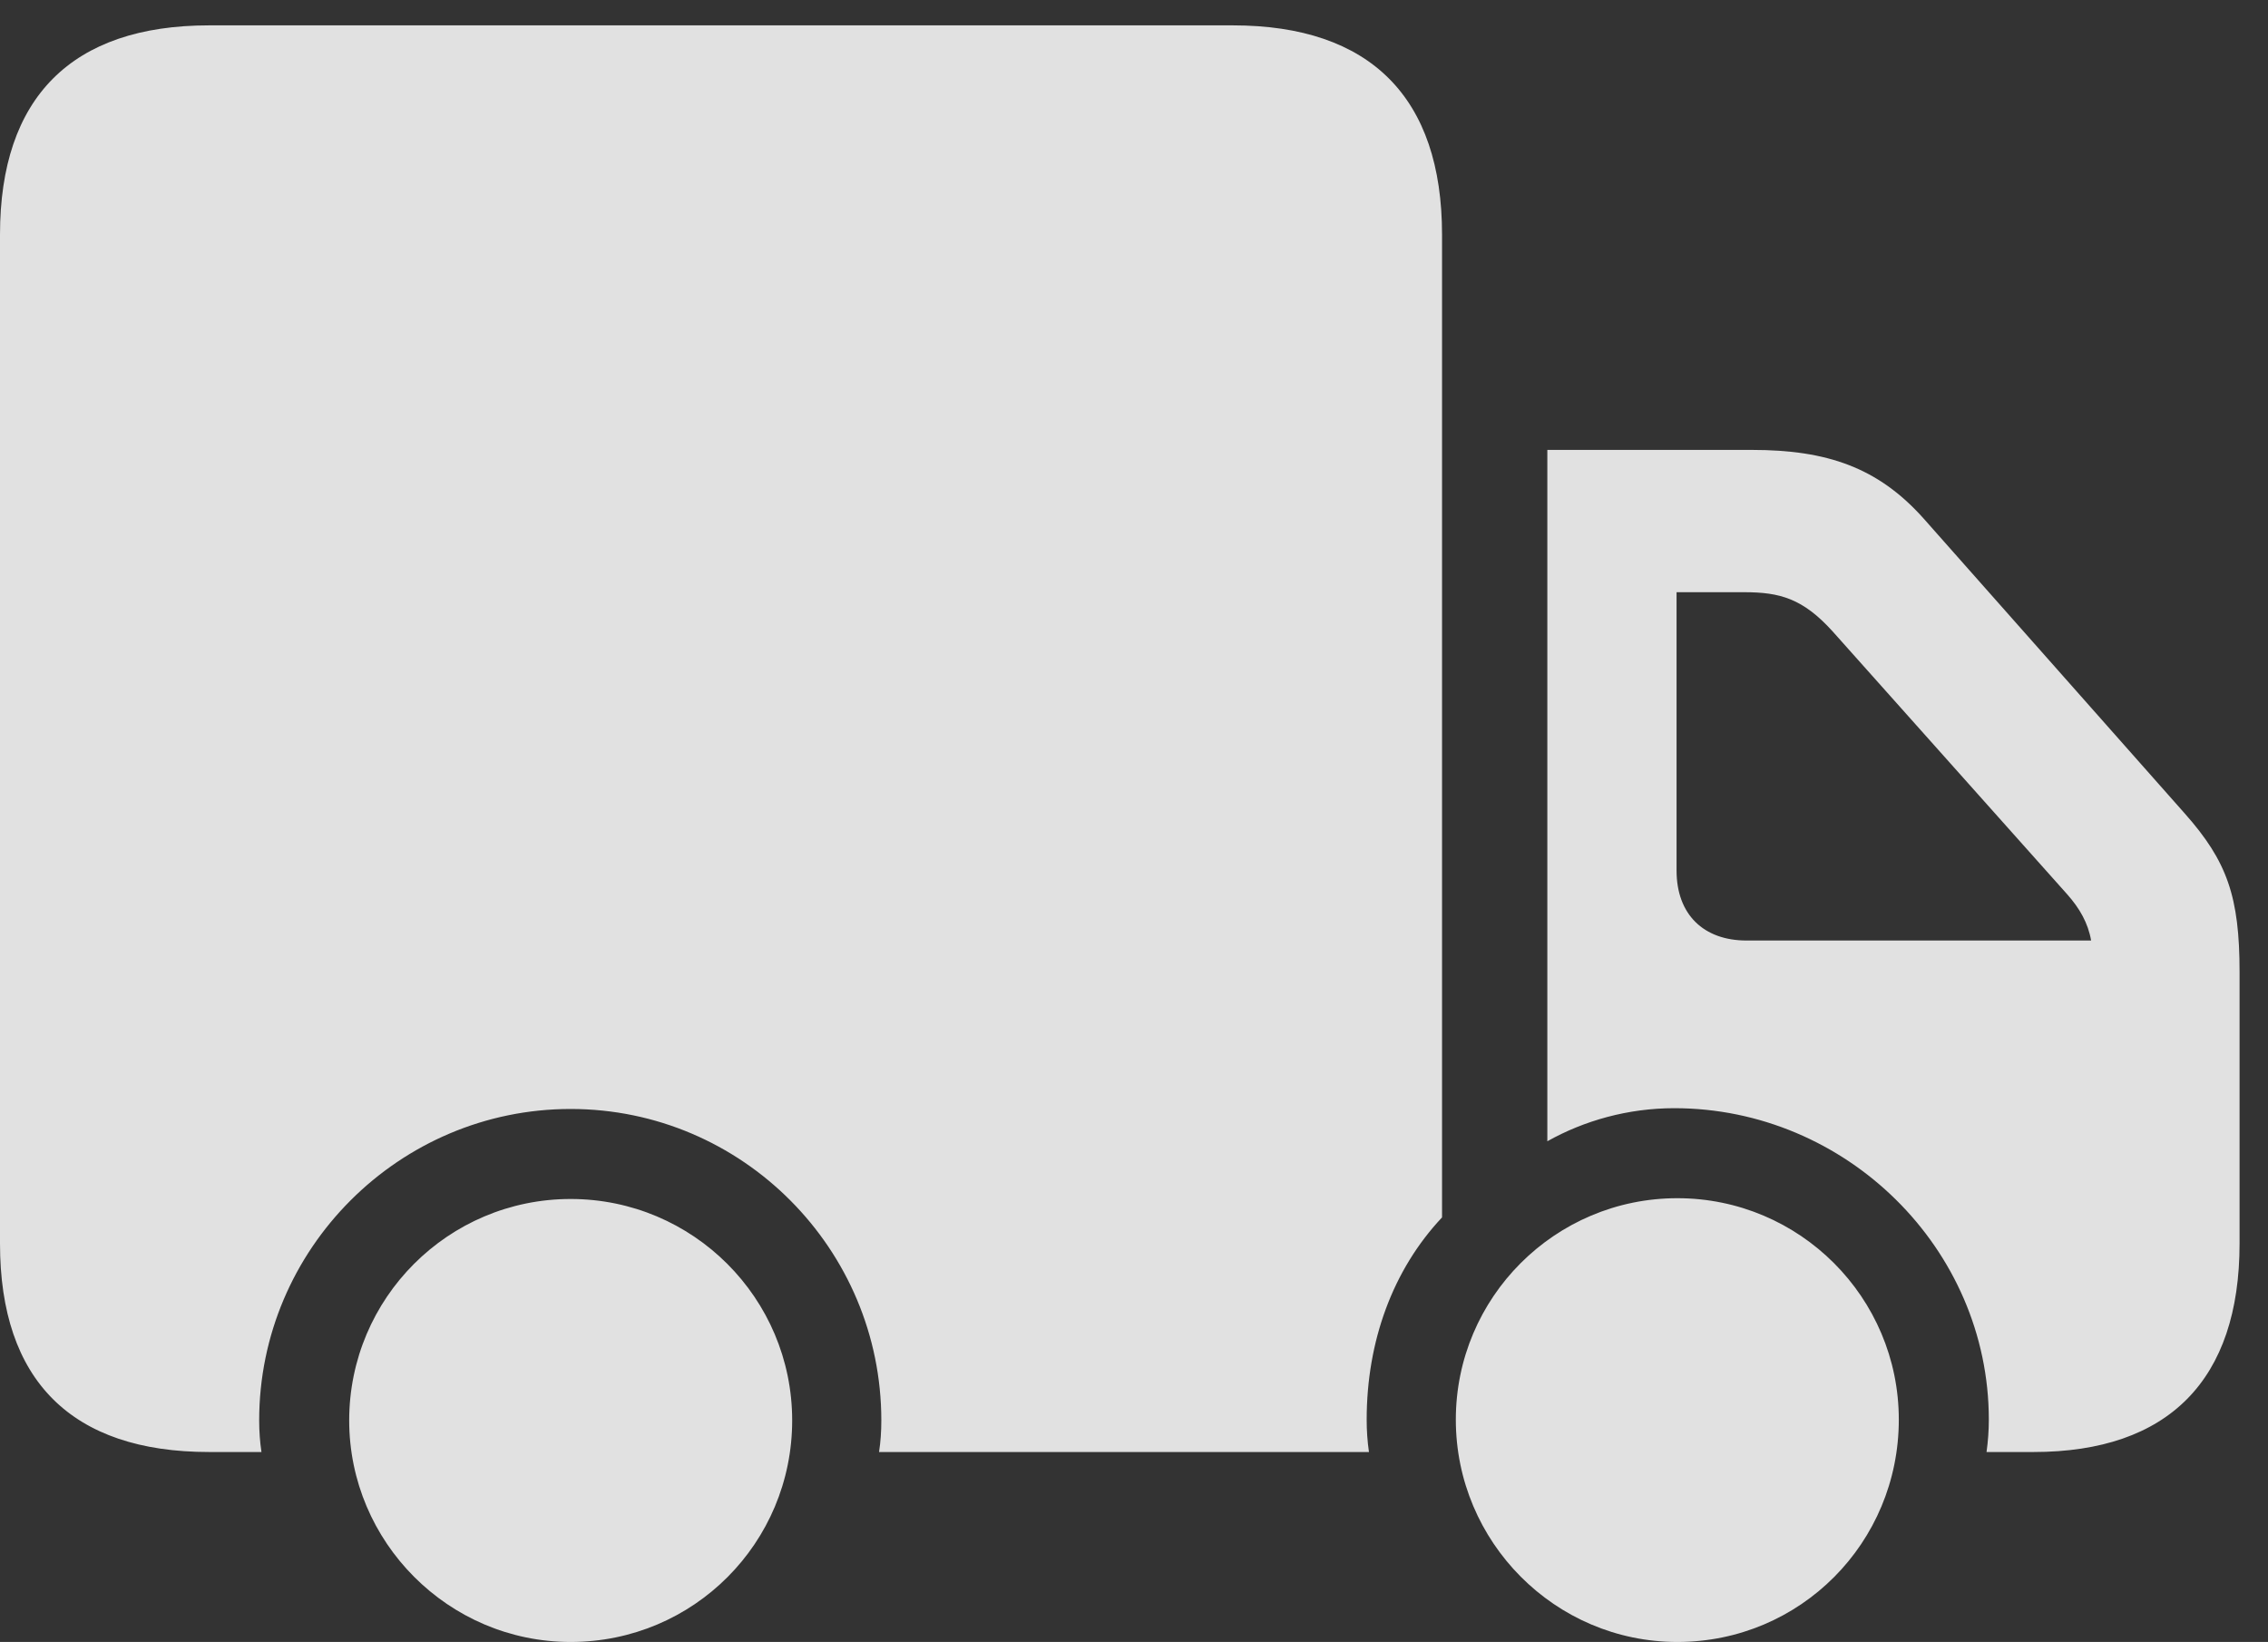 <?xml version="1.0" encoding="UTF-8"?>
<!--Generator: Apple Native CoreSVG 341-->
<!DOCTYPE svg
PUBLIC "-//W3C//DTD SVG 1.1//EN"
       "http://www.w3.org/Graphics/SVG/1.1/DTD/svg11.dtd">
<svg version="1.1" xmlns="http://www.w3.org/2000/svg" xmlns:xlink="http://www.w3.org/1999/xlink" viewBox="0 0 28.799 20.85">
 <rect x="0" y="0" width="28.799" height="20.85" fill="#333333" stroke="none"/>
 <g>
  <rect height="20.85" opacity="0" width="28.799" x="0" y="0"/>
  <path d="M18.311 15.459L18.311 2.979C18.311 1.24 17.402 0.322 15.654 0.322L2.656 0.322C0.908 0.322 0 1.24 0 2.979L0 15.791C0 17.529 0.908 18.438 2.656 18.438L3.32 18.438C3.301 18.311 3.291 18.174 3.291 18.037C3.291 15.859 5.068 14.082 7.246 14.082C9.424 14.082 11.191 15.859 11.191 18.037C11.191 18.174 11.182 18.311 11.162 18.438L17.383 18.438C17.363 18.301 17.354 18.164 17.354 18.027C17.354 17.031 17.686 16.123 18.311 15.459ZM19.648 5.713L19.648 14.492C20.117 14.229 20.674 14.072 21.26 14.072C23.438 14.072 25.254 15.85 25.254 18.027C25.254 18.164 25.244 18.301 25.225 18.438L25.82 18.438C27.539 18.438 28.438 17.52 28.438 15.791L28.438 12.344C28.438 11.387 28.281 10.938 27.744 10.332L24.424 6.582C23.848 5.938 23.203 5.713 22.246 5.713ZM22.178 11.943C21.631 11.943 21.289 11.611 21.289 11.055L21.289 7.52L22.148 7.52C22.598 7.52 22.891 7.598 23.271 8.018L26.25 11.357C26.406 11.533 26.514 11.719 26.553 11.943ZM7.246 20.85C8.809 20.85 10.059 19.59 10.059 18.037C10.059 16.484 8.799 15.225 7.246 15.225C5.693 15.225 4.434 16.484 4.434 18.037C4.434 19.58 5.693 20.85 7.246 20.85ZM21.299 20.85C22.861 20.85 24.111 19.59 24.111 18.027C24.111 16.475 22.852 15.215 21.299 15.215C19.746 15.215 18.486 16.475 18.486 18.027C18.486 19.58 19.746 20.85 21.299 20.85Z" fill="white" fill-opacity="0.85"/>
 </g>
</svg>
